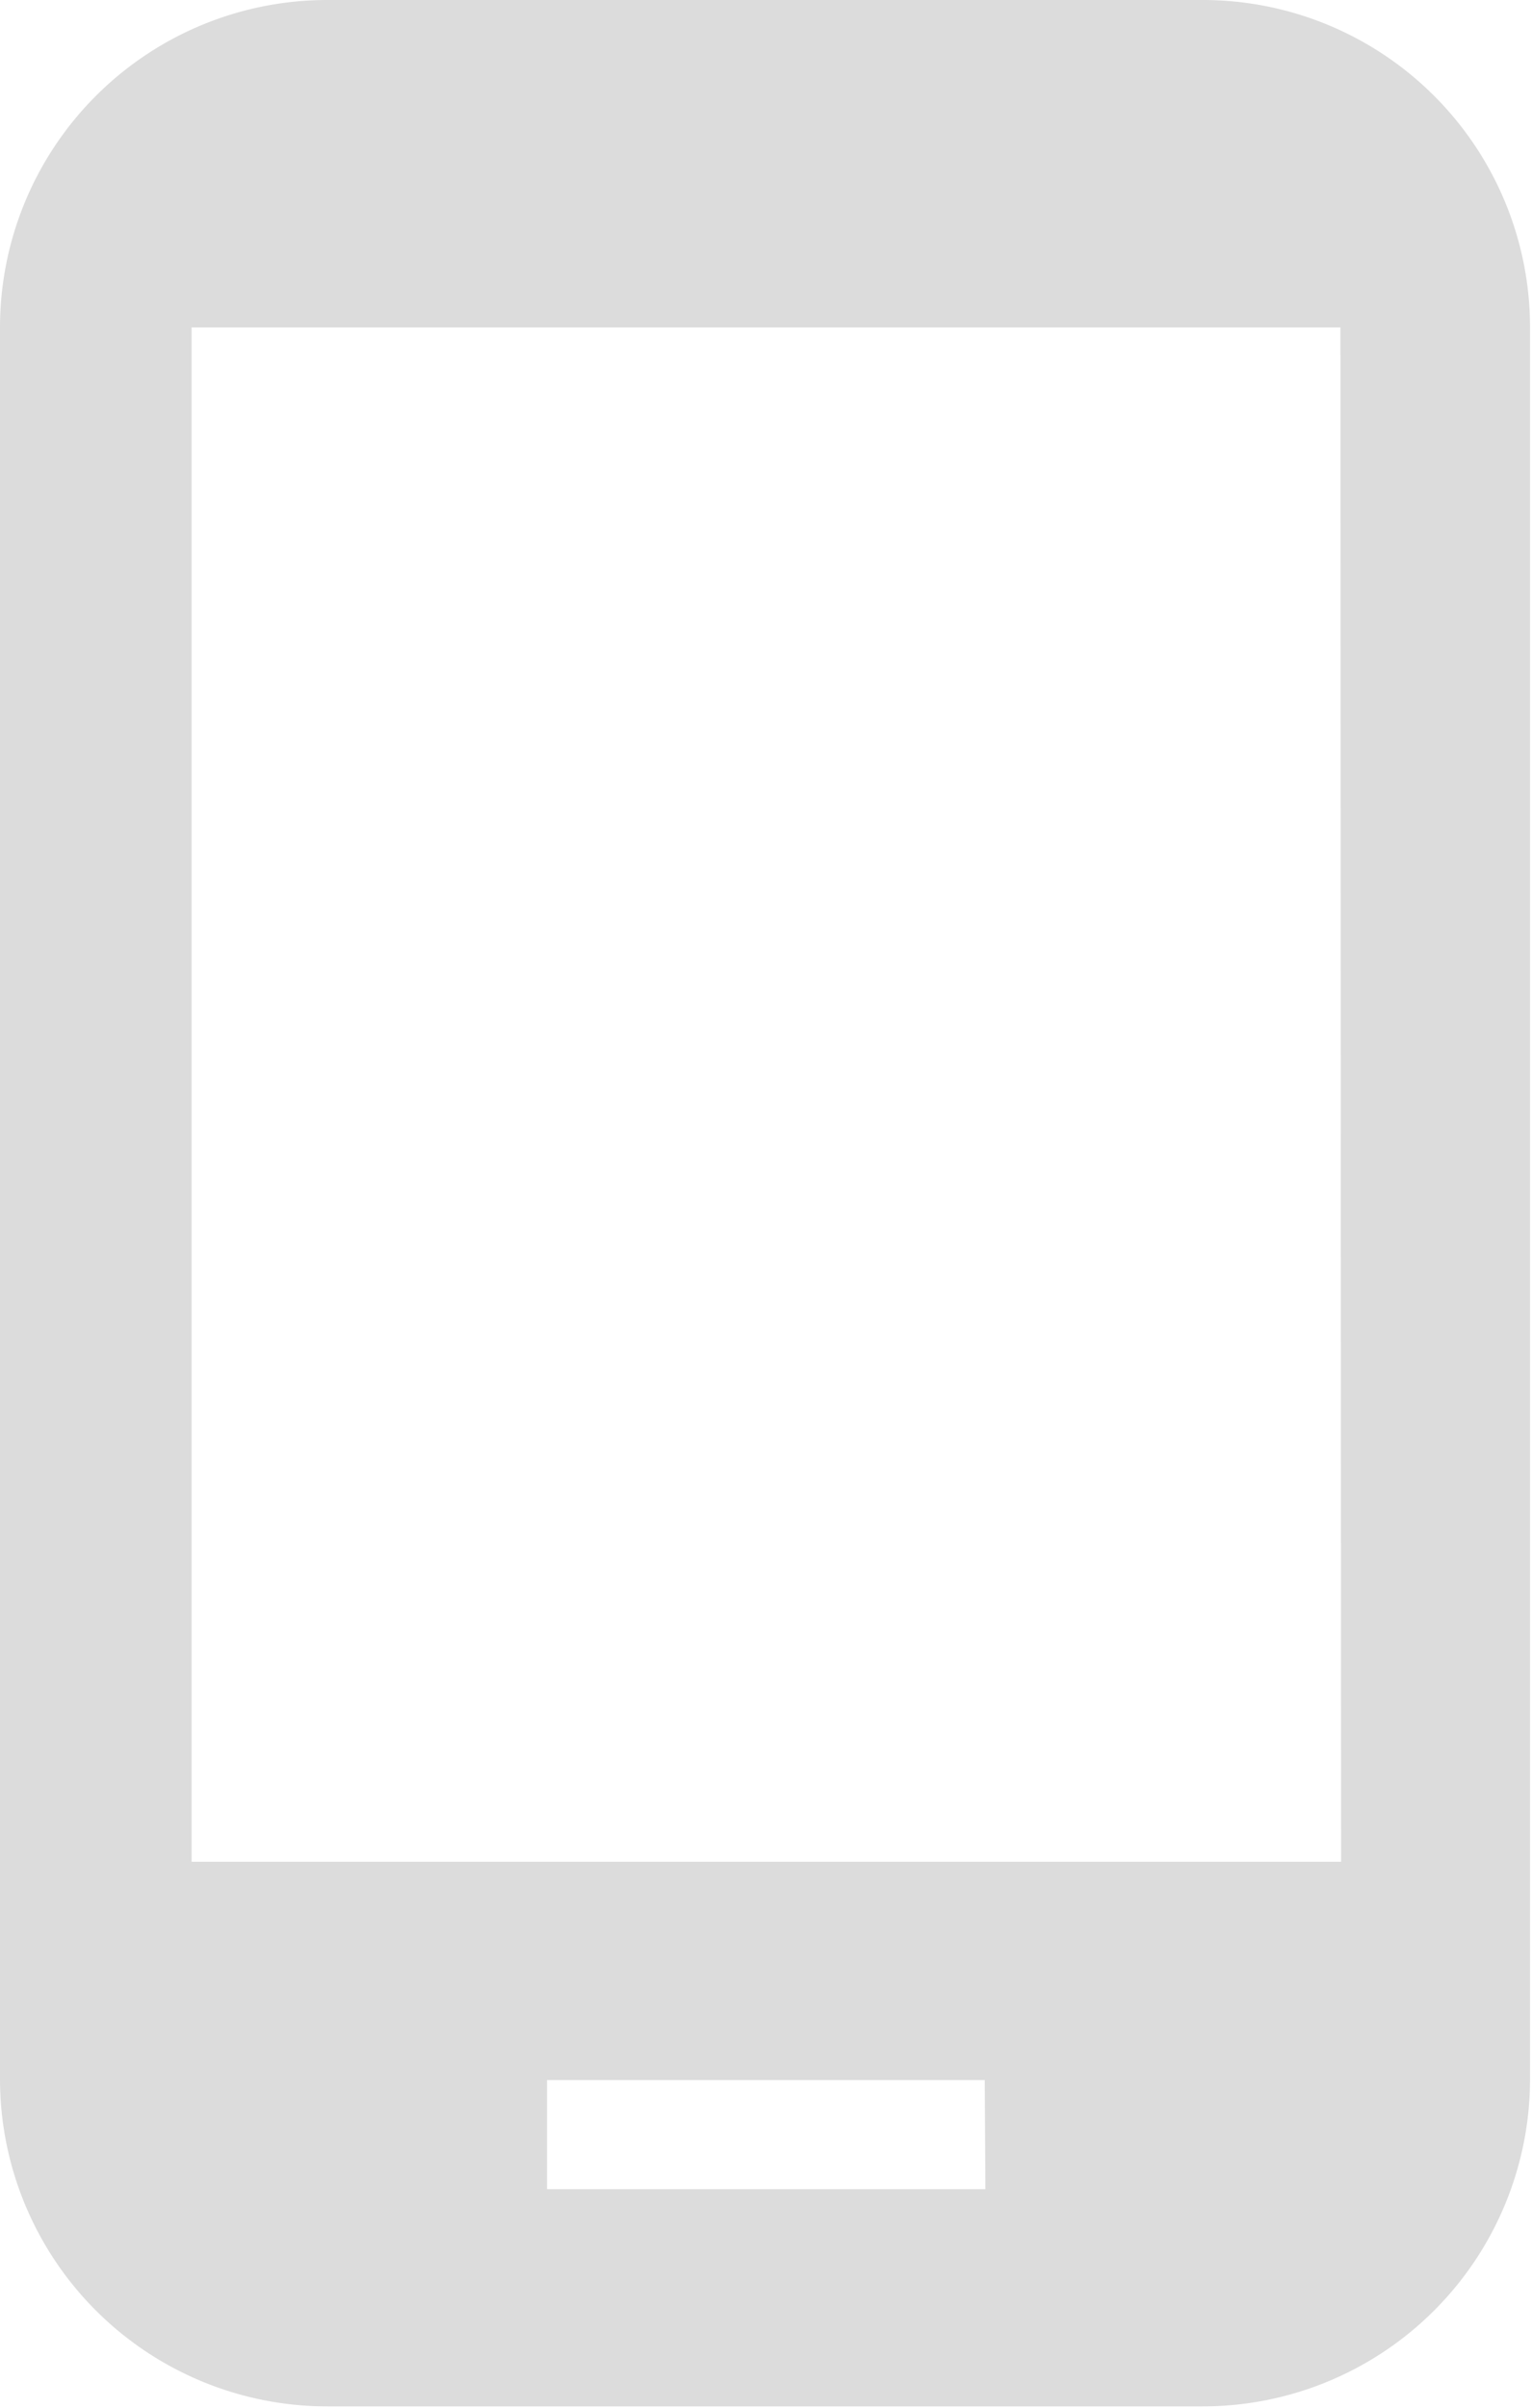 <svg xmlns="http://www.w3.org/2000/svg" width="7.021" height="11.032" viewBox="0 0 7.021 11.032">
  <path id="Caminho_713" data-name="Caminho 713" d="M10.516,1H6.5A1.5,1.5,0,0,0,5,2.5v8.024a1.5,1.5,0,0,0,1.5,1.5h4.012a1.5,1.5,0,0,0,1.5-1.5V2.5A1.5,1.5,0,0,0,10.516,1Zm-1,10.029H7.507v-.5H9.513Zm1.63-1.5H5.878V2.5h5.265Z" transform="translate(-5 -1)" fill="#dcdcdc"/>
</svg>
